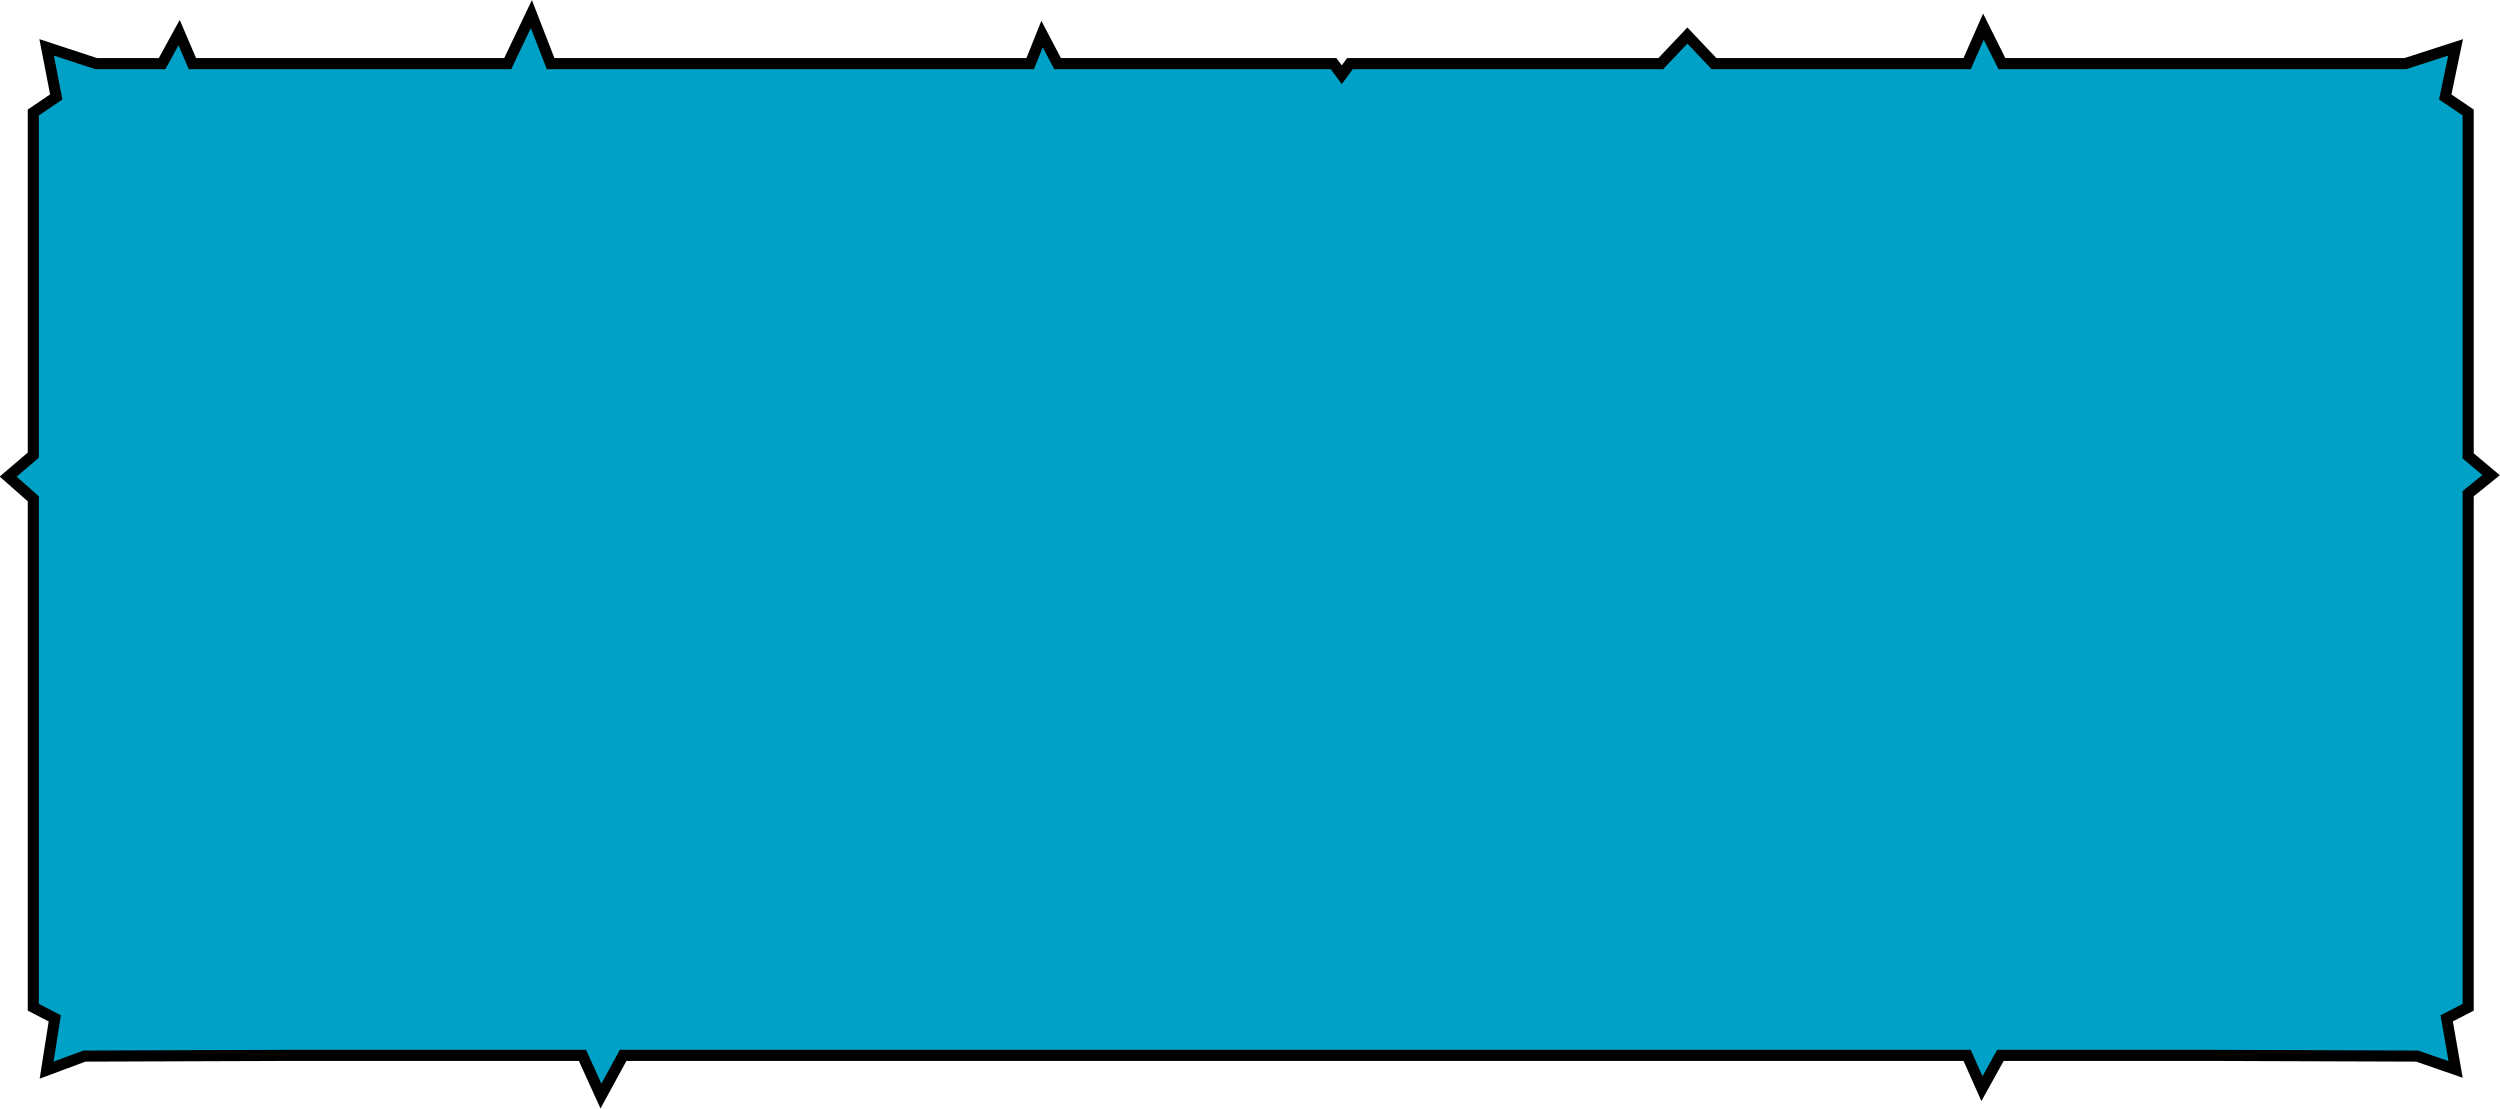 <?xml version="1.0" encoding="utf-8"?>
<!-- Generator: Adobe Illustrator 19.0.0, SVG Export Plug-In . SVG Version: 6.00 Build 0)  -->
<svg version="1.1" id="Camada_1" xmlns="http://www.w3.org/2000/svg" xmlns:xlink="http://www.w3.org/1999/xlink" x="0px" y="0px"
	 viewBox="-323 -39.9 337.8 149.8" style="enable-background:new -323 -39.9 337.8 149.8;" xml:space="preserve">
<style type="text/css">
	.st0{fill:#00A1C6;stroke:#000000;stroke-width:1.5;stroke-miterlimit:10;}
</style>
<polygon id="XMLID_224_" class="st0" points="10.5,21.7 10.5,21.2 10.5,-24.7 7.4,-26.8 8.8,-33.5 2,-31.3 -24.7,-31.3 -52.5,-31.3 
	-55,-36.3 -57.2,-31.3 -91.4,-31.3 -95,-35.1 -98.6,-31.3 -140.6,-31.3 -141.7,-29.8 -142.8,-31.3 -180.1,-31.3 -182.2,-35.3 
	-183.8,-31.3 -248.6,-31.3 -251.2,-38 -254.4,-31.3 -255.5,-31.3 -287,-31.3 -297,-31.3 -298.8,-35.5 -301.1,-31.3 -310,-31.3 
	-316.7,-33.5 -315.4,-26.8 -318.5,-24.7 -318.5,21.2 -318.5,21.6 -321.9,24.5 -318.5,27.5 -318.5,96.2 -315.6,97.7 -316.7,104.7 
	-311.6,102.8 -283.3,102.7 -244.3,102.7 -241.8,108.2 -238.8,102.7 -57.2,102.7 -55.2,107.2 -52.7,102.7 -24.7,102.7 3.6,102.8 
	8.8,104.6 7.6,97.7 10.5,96.2 10.5,26.8 13.6,24.3 "/>
</svg>
